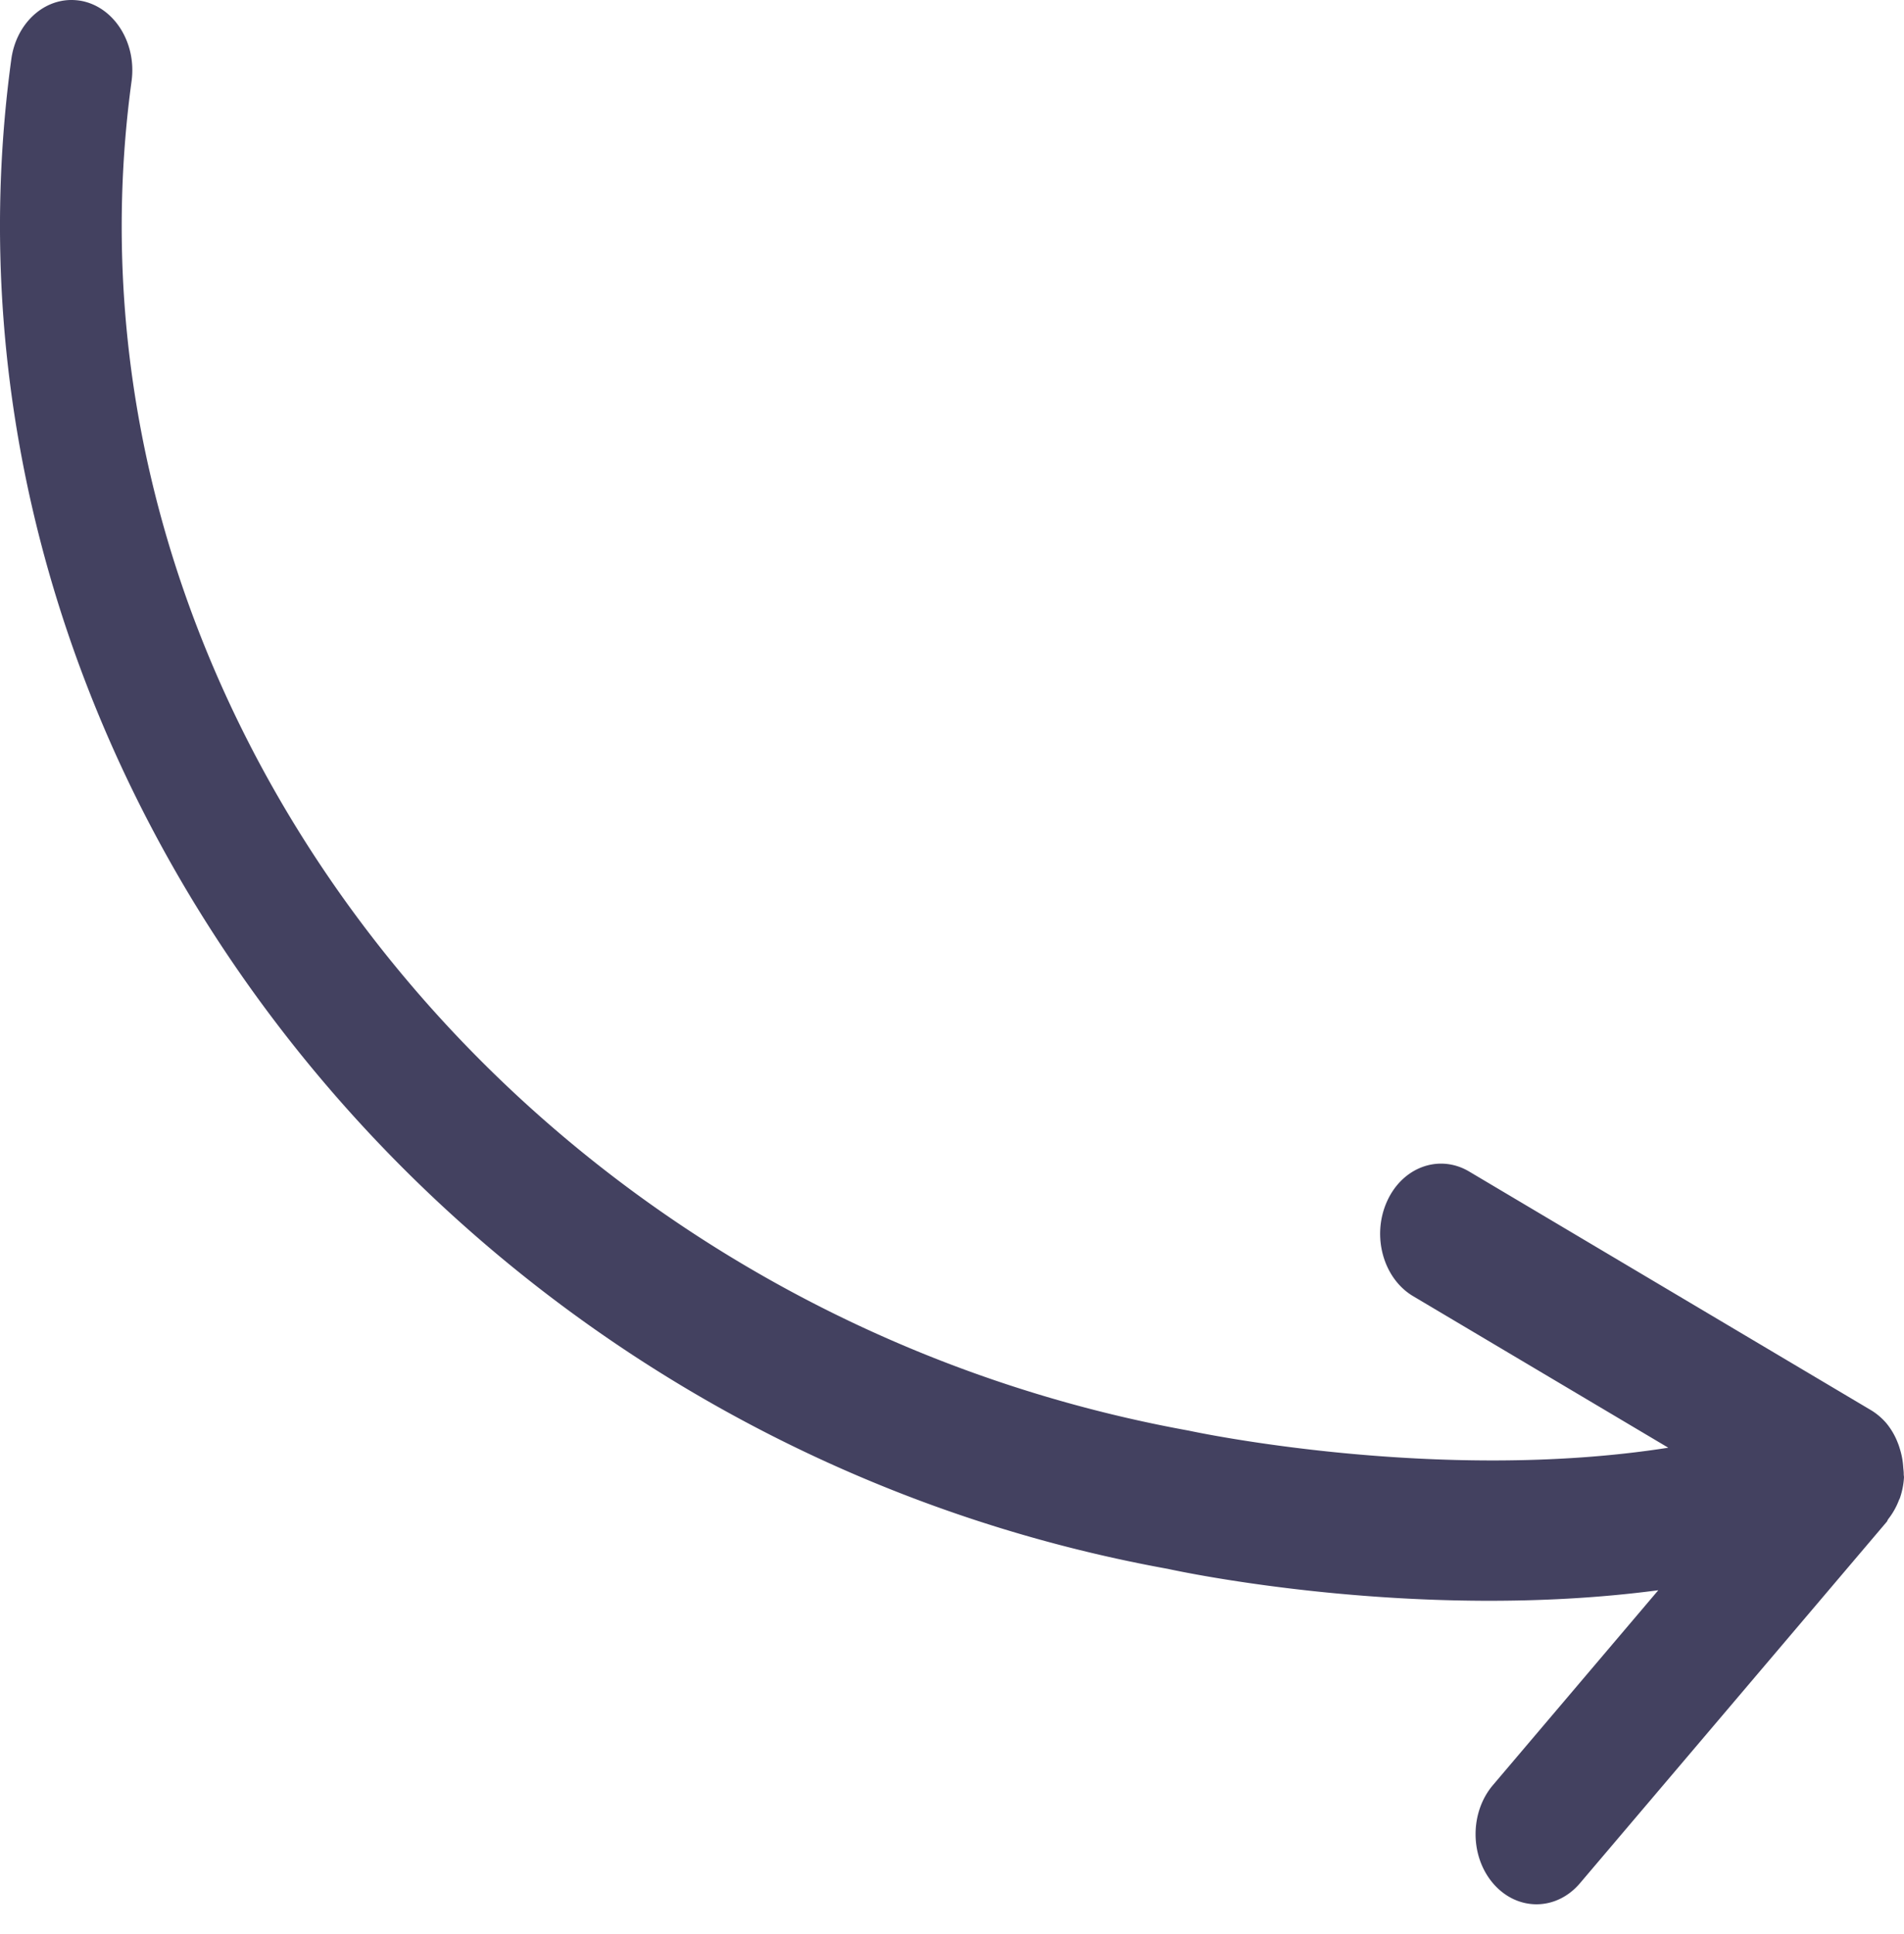 <svg viewBox="0 0 64 65" xmlns="http://www.w3.org/2000/svg" fill-rule="evenodd" clip-rule="evenodd" stroke-linejoin="round" stroke-miterlimit="1.414"><path d="M63.386 47.807l.002.002a2.359 2.359 0 0 1 .405.688c.032.076.053.148.076.225.058.191.094.389.106.596.006.076.018.148.016.226 0 .04.01.076.008.115-.014.239-.062.47-.136.687-.006.023-.022.041-.03.064a2.441 2.441 0 0 1-.363.645c-.021.027-.028.063-.05.09L53.109 63.291c-.789.93-2.084.948-2.894.037-.808-.91-.823-2.402-.032-3.334l5.558-6.549c-8.121 1.076-16.104-.633-16.481-.717C14.614 48.261-2.827 25.501.38 1.992.539.828 1.408 0 2.399 0c.106 0 .212.009.32.027C3.835.23 4.597 1.436 4.423 2.723 1.566 23.663 17.479 44.005 39.96 48.081c.103.024 8.351 1.794 16.117.574L47.5 43.562c-1.005-.598-1.398-2.02-.881-3.177.516-1.159 1.748-1.608 2.756-1.017l13.52 8.028c.183.111.347.25.491.411z" fill="#434160" fill-rule="nonzero"/></svg>